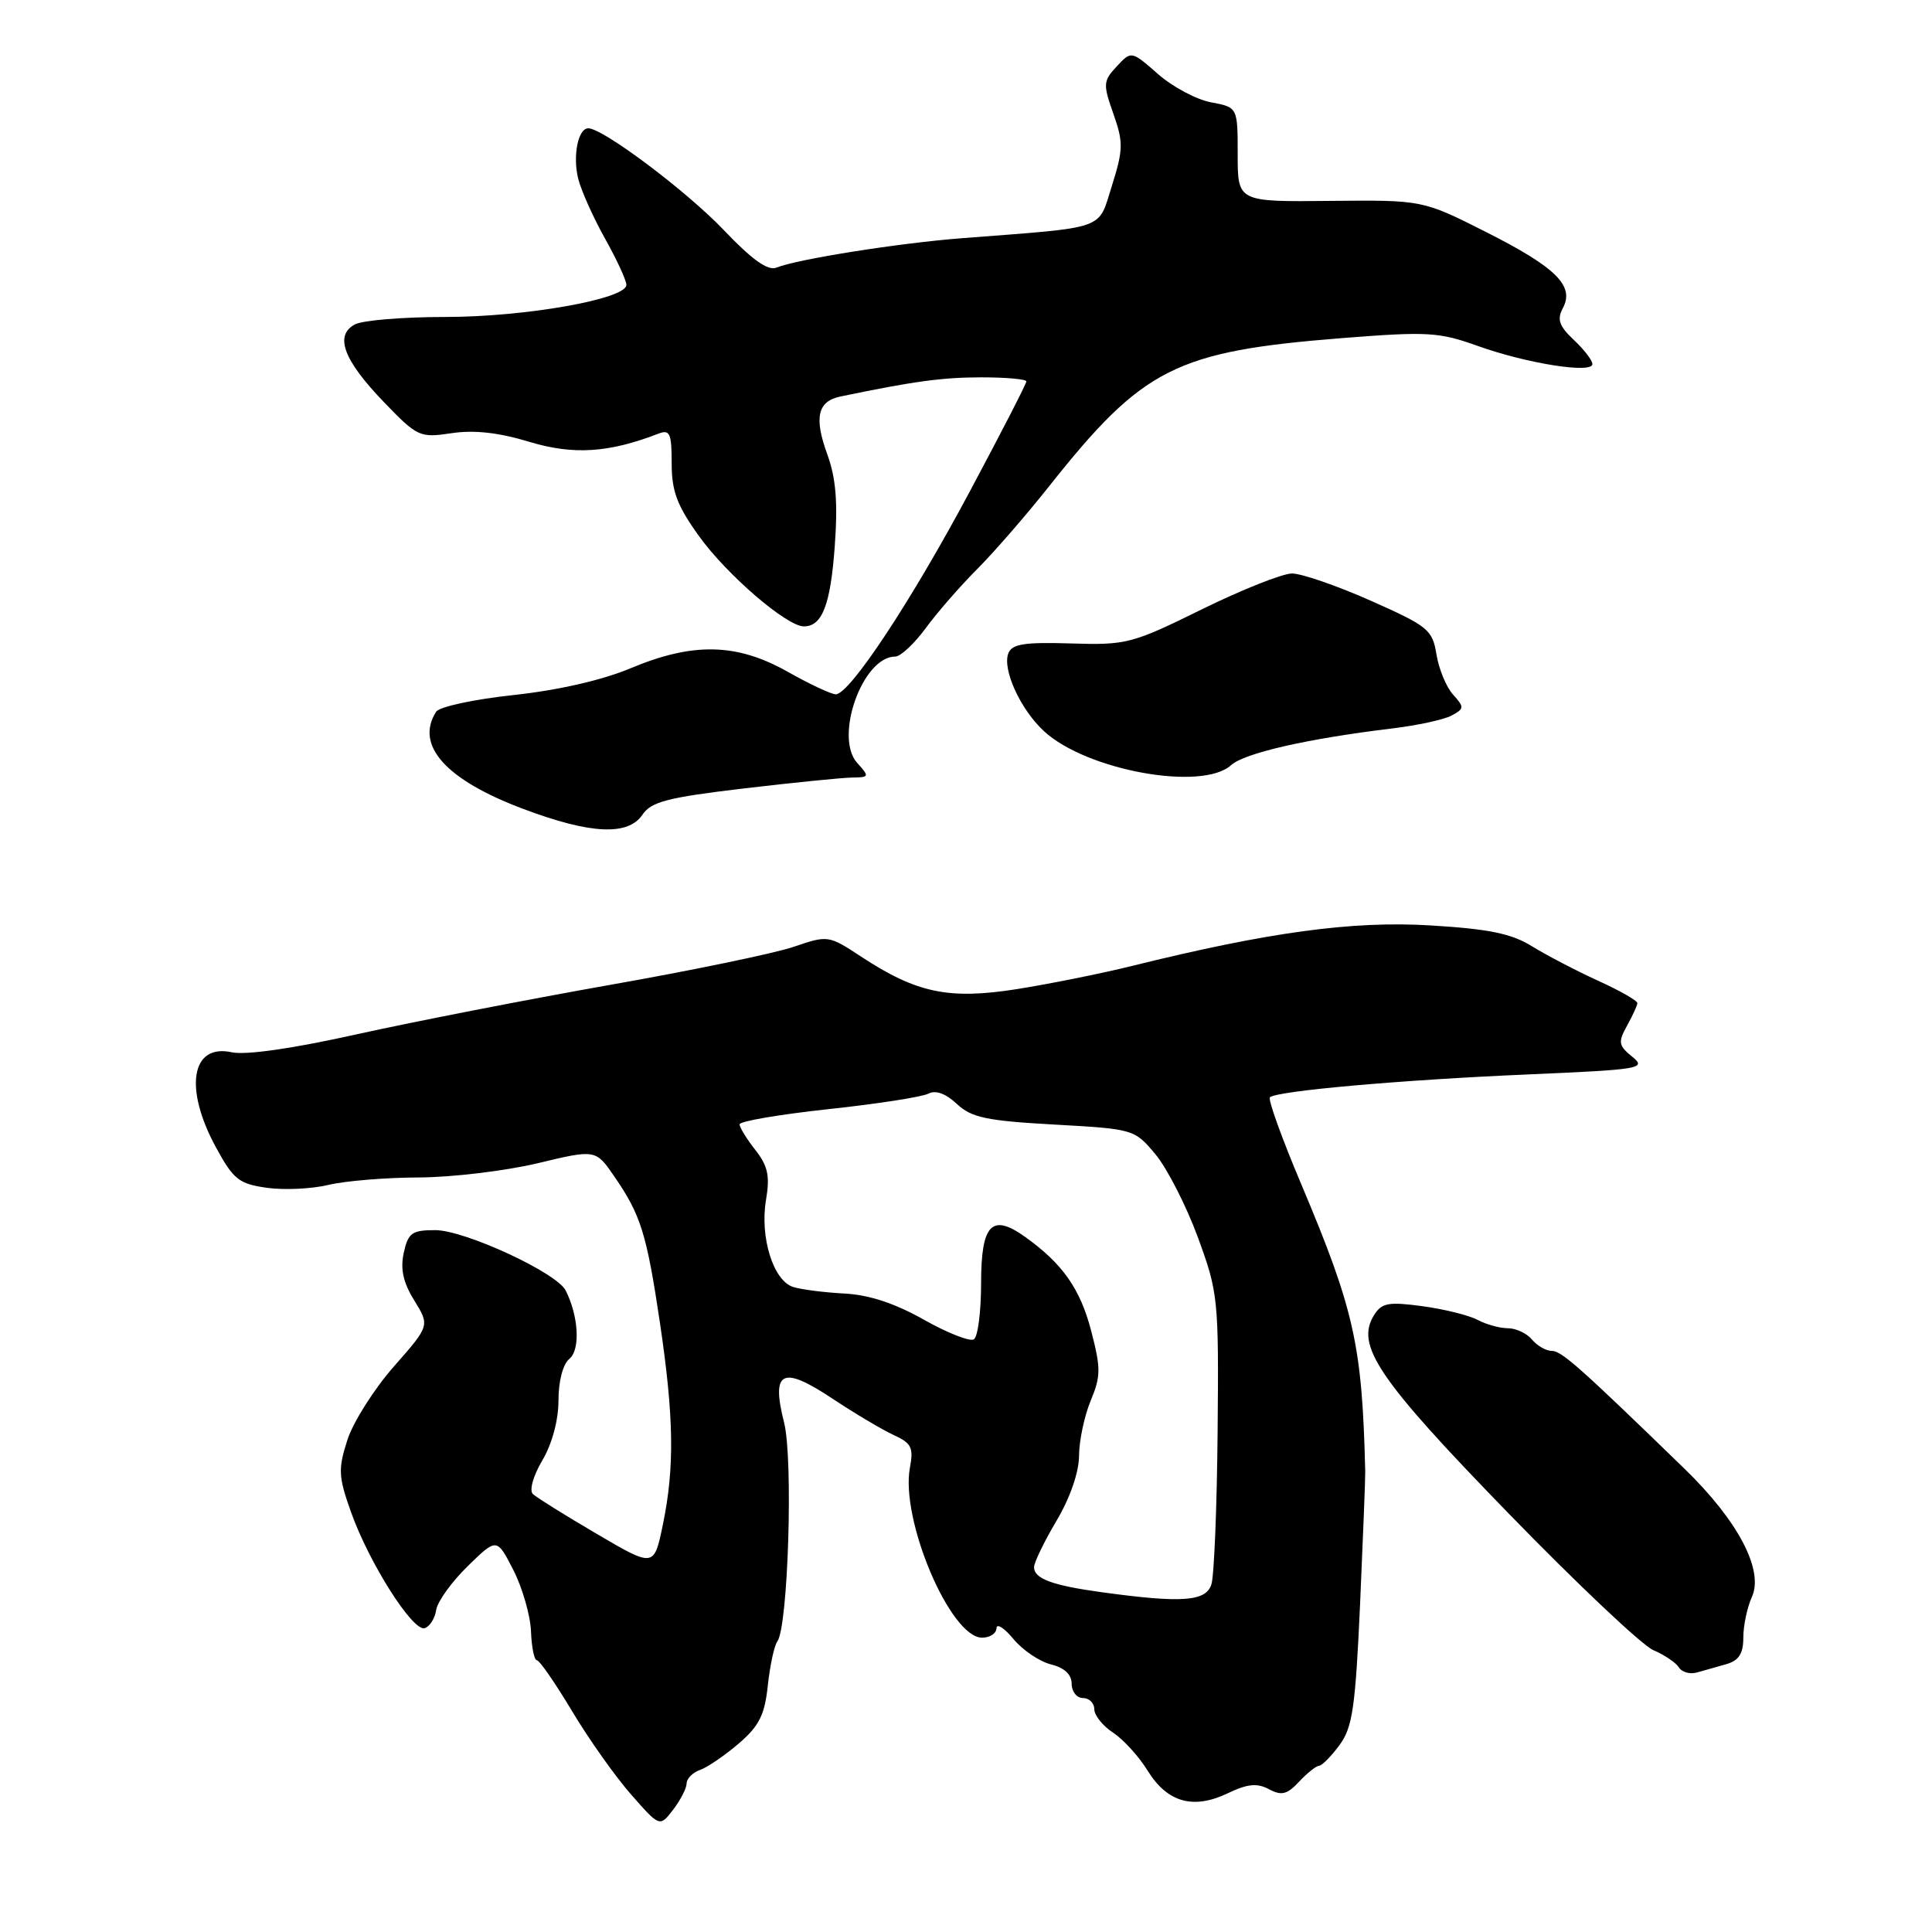<?xml version="1.0" encoding="UTF-8" standalone="no"?>
<!DOCTYPE svg PUBLIC "-//W3C//DTD SVG 1.1//EN" "http://www.w3.org/Graphics/SVG/1.1/DTD/svg11.dtd" >
<svg xmlns="http://www.w3.org/2000/svg" xmlns:xlink="http://www.w3.org/1999/xlink" version="1.1" viewBox="0 0 256 256">
 <g >
 <path fill="currentColor"
d=" M 90.98 236.32 C 90.99 235.67 91.79 234.86 92.75 234.53 C 93.71 234.20 96.01 232.63 97.86 231.05 C 100.59 228.71 101.33 227.25 101.74 223.33 C 102.03 220.67 102.59 218.05 103.00 217.50 C 104.43 215.55 105.12 193.37 103.90 188.52 C 102.16 181.63 103.62 180.89 110.28 185.31 C 113.26 187.29 116.92 189.46 118.42 190.15 C 120.77 191.22 121.07 191.82 120.57 194.47 C 119.28 201.35 125.92 217.00 130.13 217.00 C 131.16 217.00 132.02 216.44 132.04 215.75 C 132.06 215.06 133.07 215.71 134.29 217.18 C 135.50 218.65 137.74 220.16 139.25 220.54 C 141.04 220.98 142.00 221.88 142.00 223.11 C 142.00 224.15 142.68 225.00 143.50 225.00 C 144.32 225.00 145.00 225.66 145.00 226.48 C 145.00 227.29 146.12 228.69 147.48 229.58 C 148.85 230.48 150.91 232.74 152.06 234.61 C 154.67 238.83 158.09 239.80 162.66 237.63 C 165.30 236.36 166.57 236.24 168.15 237.08 C 169.81 237.97 170.55 237.78 172.13 236.09 C 173.20 234.94 174.40 233.99 174.79 233.97 C 175.18 233.95 176.40 232.71 177.50 231.22 C 179.22 228.89 179.60 226.22 180.22 212.50 C 180.61 203.70 180.92 195.82 180.90 195.00 C 180.50 178.28 179.46 173.60 172.45 156.98 C 169.87 150.89 167.99 145.67 168.27 145.40 C 169.11 144.56 185.64 143.09 202.41 142.37 C 217.43 141.72 218.21 141.59 216.28 140.02 C 214.46 138.55 214.38 138.10 215.58 135.93 C 216.32 134.60 216.95 133.24 216.96 132.92 C 216.98 132.60 214.64 131.26 211.75 129.95 C 208.86 128.63 204.93 126.58 203.00 125.39 C 200.28 123.70 197.28 123.09 189.50 122.62 C 179.18 122.00 168.09 123.51 150.00 127.99 C 145.88 129.01 138.99 130.39 134.70 131.07 C 125.72 132.48 121.47 131.59 114.12 126.77 C 109.79 123.92 109.71 123.91 105.16 125.46 C 102.64 126.32 91.64 128.60 80.73 130.52 C 69.82 132.45 54.76 135.39 47.27 137.05 C 38.80 138.94 32.53 139.84 30.70 139.43 C 25.34 138.26 24.35 144.20 28.61 152.02 C 30.93 156.29 31.66 156.87 35.36 157.39 C 37.64 157.71 41.30 157.54 43.50 157.01 C 45.70 156.48 51.10 156.03 55.50 156.02 C 59.90 156.00 66.97 155.15 71.22 154.14 C 78.93 152.29 78.93 152.29 81.41 155.90 C 84.92 160.99 85.69 163.50 87.45 175.31 C 89.30 187.80 89.40 194.45 87.83 202.04 C 86.66 207.70 86.66 207.70 79.08 203.25 C 74.91 200.81 71.10 198.43 70.61 197.97 C 70.11 197.49 70.64 195.58 71.86 193.51 C 73.16 191.31 74.00 188.18 74.00 185.57 C 74.00 183.00 74.59 180.75 75.46 180.04 C 76.92 178.83 76.67 174.37 74.95 170.99 C 73.75 168.63 61.57 163.00 57.67 163.00 C 54.58 163.00 54.08 163.36 53.50 166.00 C 53.03 168.16 53.42 169.94 54.90 172.33 C 56.95 175.66 56.95 175.66 52.18 181.08 C 49.56 184.06 46.79 188.44 46.03 190.80 C 44.79 194.65 44.84 195.66 46.49 200.30 C 48.87 207.04 54.72 216.26 56.28 215.74 C 56.95 215.52 57.63 214.44 57.80 213.33 C 57.96 212.22 59.84 209.61 61.97 207.53 C 65.83 203.76 65.83 203.76 68.03 208.05 C 69.23 210.42 70.28 214.07 70.36 216.17 C 70.44 218.27 70.79 219.99 71.14 219.99 C 71.49 220.00 73.59 223.04 75.81 226.75 C 78.03 230.46 81.55 235.43 83.64 237.80 C 87.42 242.10 87.42 242.10 89.19 239.80 C 90.16 238.53 90.97 236.97 90.98 236.32 Z  M 228.75 220.51 C 230.41 220.03 231.00 219.11 231.00 216.98 C 231.00 215.39 231.51 212.98 232.13 211.62 C 233.75 208.06 230.31 201.51 223.19 194.60 C 209.28 181.10 206.91 179.00 205.62 179.00 C 204.86 179.00 203.68 178.32 203.00 177.50 C 202.32 176.68 200.88 176.00 199.81 176.00 C 198.74 176.00 196.94 175.50 195.81 174.90 C 194.67 174.29 191.38 173.47 188.50 173.08 C 183.98 172.47 183.09 172.63 182.07 174.26 C 179.57 178.27 182.59 182.73 199.84 200.48 C 208.93 209.84 217.59 218.02 219.07 218.65 C 220.55 219.28 222.08 220.32 222.46 220.94 C 222.85 221.57 223.92 221.87 224.83 221.62 C 225.75 221.37 227.51 220.87 228.75 220.51 Z  M 85.13 107.95 C 86.28 106.24 88.45 105.67 98.50 104.48 C 105.10 103.70 111.58 103.05 112.90 103.03 C 115.20 103.00 115.23 102.92 113.59 101.10 C 110.49 97.67 114.30 87.00 118.62 87.00 C 119.32 87.00 121.14 85.31 122.65 83.25 C 124.16 81.19 127.22 77.67 129.45 75.44 C 131.68 73.21 135.97 68.27 139.00 64.45 C 151.46 48.73 155.76 46.55 177.84 44.80 C 189.16 43.91 190.66 43.99 195.84 45.85 C 202.36 48.18 211.00 49.54 211.00 48.24 C 211.00 47.75 209.89 46.31 208.54 45.04 C 206.59 43.21 206.29 42.33 207.08 40.84 C 208.67 37.88 206.22 35.45 196.90 30.74 C 188.50 26.50 188.50 26.50 176.25 26.62 C 164.00 26.75 164.00 26.75 164.00 20.48 C 164.00 14.22 164.00 14.22 160.48 13.56 C 158.54 13.20 155.37 11.51 153.44 9.81 C 149.91 6.72 149.91 6.72 147.98 8.79 C 146.17 10.73 146.14 11.15 147.53 15.08 C 148.86 18.86 148.84 19.82 147.34 24.59 C 145.45 30.57 146.90 30.06 127.50 31.56 C 119.14 32.20 105.66 34.34 102.88 35.46 C 101.75 35.92 99.65 34.42 95.89 30.47 C 90.95 25.30 79.90 17.00 77.95 17.00 C 76.60 17.00 75.87 20.64 76.61 23.66 C 77.00 25.22 78.59 28.79 80.15 31.58 C 81.72 34.38 83.00 37.15 83.00 37.75 C 83.00 39.63 69.58 42.00 58.99 42.00 C 53.42 42.00 48.04 42.44 47.02 42.99 C 44.29 44.45 45.52 47.73 50.87 53.28 C 55.32 57.90 55.62 58.03 59.84 57.40 C 62.81 56.95 66.08 57.31 70.12 58.54 C 75.97 60.31 80.66 60.01 87.25 57.46 C 88.76 56.88 89.00 57.41 89.00 61.39 C 89.00 65.09 89.71 66.99 92.63 71.05 C 96.31 76.17 104.25 83.00 106.52 83.00 C 108.95 83.00 110.05 80.13 110.61 72.37 C 111.03 66.58 110.77 63.37 109.63 60.23 C 107.84 55.32 108.33 53.17 111.36 52.54 C 121.07 50.52 124.88 50.00 130.05 50.00 C 133.32 50.00 136.00 50.24 136.00 50.54 C 136.00 50.84 132.64 57.38 128.53 65.07 C 120.74 79.67 112.59 92.00 110.74 92.00 C 110.15 92.00 107.27 90.65 104.35 89.00 C 97.60 85.20 91.82 85.08 83.50 88.57 C 79.78 90.13 73.90 91.47 68.02 92.10 C 62.81 92.66 58.20 93.65 57.79 94.31 C 54.96 98.75 59.06 103.33 69.32 107.18 C 78.24 110.54 83.23 110.78 85.13 107.95 Z  M 163.12 101.39 C 164.90 99.78 173.28 97.87 184.50 96.52 C 187.80 96.12 191.32 95.36 192.33 94.82 C 194.03 93.91 194.05 93.71 192.54 92.04 C 191.65 91.06 190.66 88.67 190.34 86.73 C 189.81 83.44 189.25 82.98 181.64 79.60 C 177.16 77.61 172.46 75.99 171.19 75.99 C 169.92 76.00 164.54 78.14 159.23 80.75 C 149.99 85.30 149.26 85.49 141.89 85.26 C 135.73 85.07 134.09 85.33 133.61 86.57 C 132.79 88.71 135.22 94.02 138.34 96.89 C 143.97 102.09 159.28 104.87 163.12 101.39 Z  M 146.00 210.98 C 139.42 210.08 136.99 209.18 137.02 207.64 C 137.03 207.01 138.37 204.25 140.00 201.50 C 141.80 198.46 142.97 195.08 142.98 192.87 C 142.99 190.88 143.69 187.60 144.52 185.60 C 145.87 182.37 145.88 181.31 144.59 176.36 C 143.13 170.76 140.81 167.46 135.84 163.90 C 131.41 160.72 130.00 162.21 130.00 170.05 C 130.00 173.81 129.57 177.15 129.04 177.47 C 128.52 177.80 125.52 176.62 122.39 174.85 C 118.56 172.69 115.12 171.56 111.88 171.40 C 109.23 171.26 106.17 170.87 105.09 170.53 C 102.46 169.69 100.67 163.93 101.50 159.00 C 102.04 155.82 101.75 154.50 100.09 152.38 C 98.94 150.92 98.00 149.39 98.00 148.98 C 98.00 148.57 103.29 147.67 109.75 146.97 C 116.21 146.28 122.17 145.35 123.00 144.92 C 123.97 144.41 125.30 144.88 126.79 146.28 C 128.73 148.09 130.71 148.51 139.69 149.01 C 150.23 149.60 150.32 149.62 153.11 152.96 C 154.65 154.81 157.17 159.74 158.71 163.91 C 161.41 171.27 161.50 172.06 161.34 189.68 C 161.25 199.68 160.88 208.80 160.52 209.93 C 159.80 212.21 156.63 212.44 146.00 210.98 Z "/>
</g>
</svg>